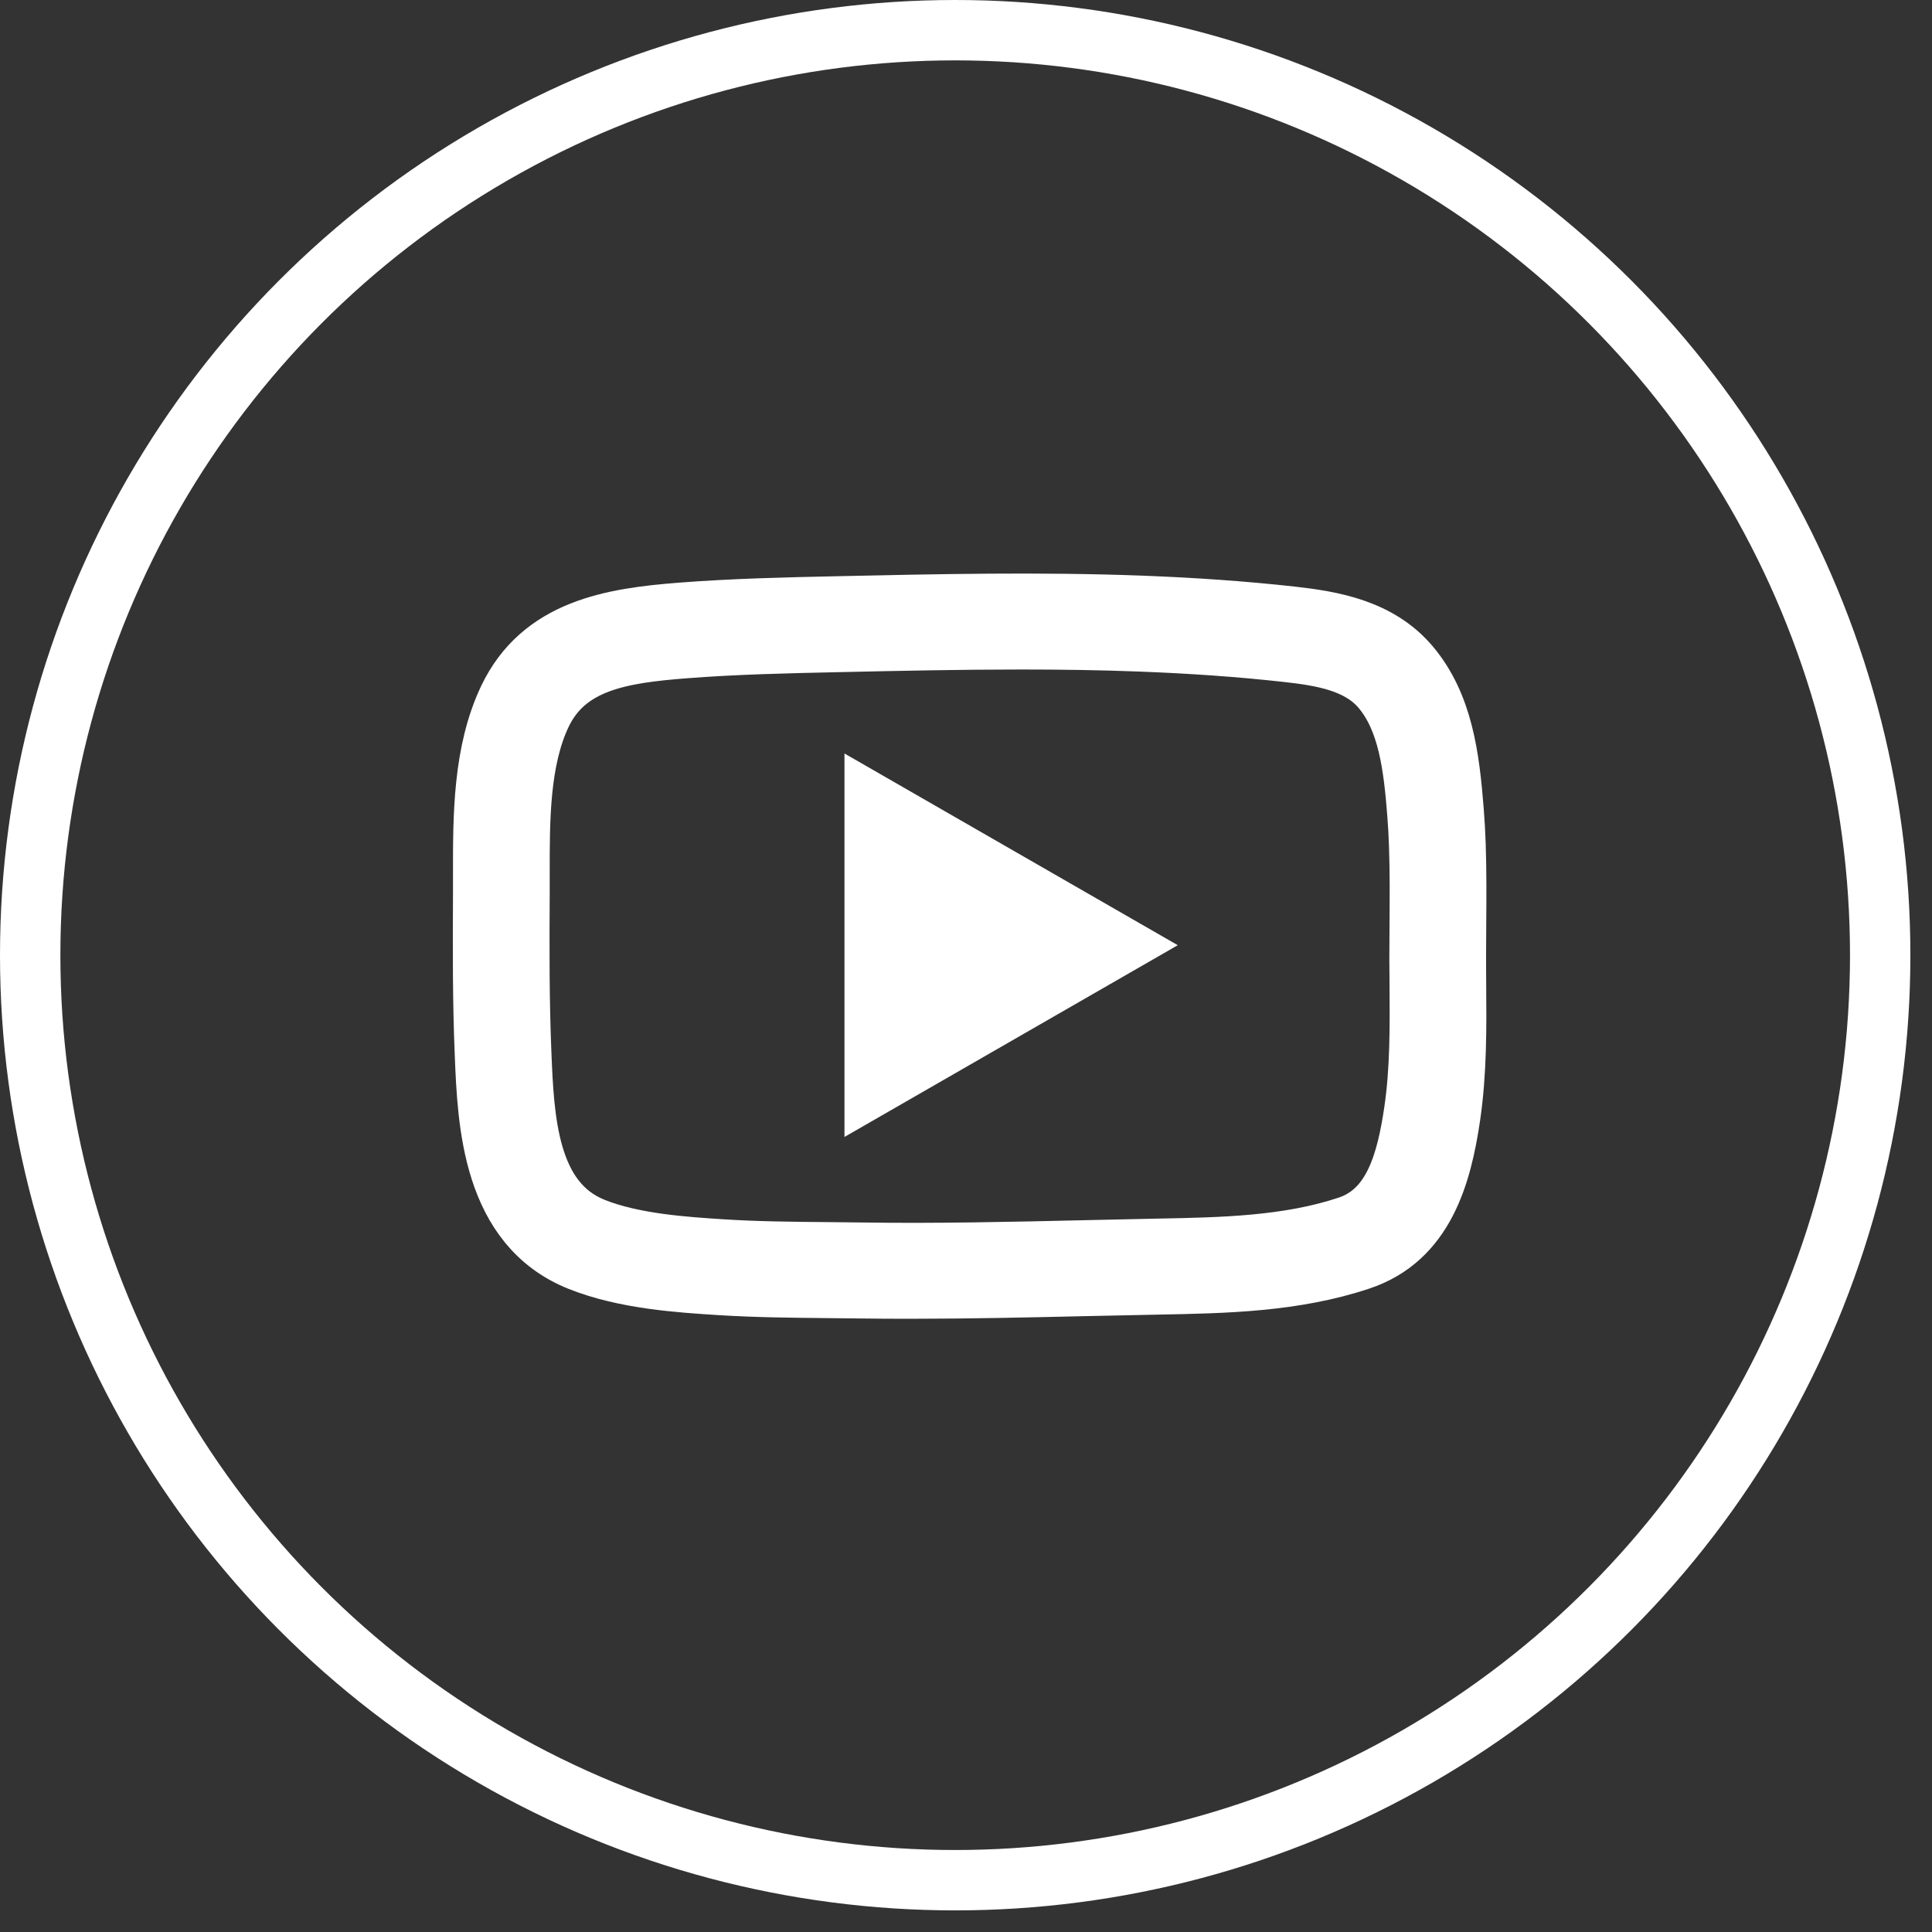 <svg width="32" height="32" viewBox="0 0 32 32" fill="none" xmlns="http://www.w3.org/2000/svg">
<rect x="0" y="0" width="32" height="32" fill="#333333" stroke="none"/>
<circle cx="15.821" cy="15.821" r="15.321" stroke="white"/>
<path d="M16.912 10.589C15.895 10.589 14.88 10.611 13.886 10.633C13.047 10.651 12.18 10.67 11.335 10.736C10.284 10.818 9.38 10.957 8.966 11.826C8.603 12.588 8.604 13.581 8.605 14.456C8.605 14.568 8.605 14.678 8.605 14.787C8.599 15.733 8.598 16.586 8.633 17.44C8.678 18.537 8.734 19.902 9.833 20.339C10.491 20.601 11.341 20.655 11.962 20.695C12.539 20.732 13.132 20.737 13.705 20.742C13.888 20.744 14.071 20.746 14.254 20.748C15.495 20.767 16.759 20.738 17.981 20.71C18.348 20.702 18.715 20.694 19.082 20.686L19.177 20.684C20.238 20.664 21.336 20.643 22.333 20.31C23.083 20.059 23.3 19.245 23.424 18.404C23.525 17.717 23.52 17 23.515 16.307C23.514 16.168 23.513 16.028 23.512 15.889C23.512 15.688 23.514 15.488 23.515 15.288C23.518 14.867 23.521 14.433 23.506 14.009C23.5 13.822 23.49 13.649 23.477 13.482C23.415 12.682 23.322 11.922 22.885 11.403C22.514 10.964 21.906 10.863 21.316 10.798C20.552 10.713 19.753 10.656 18.873 10.623C18.221 10.598 17.566 10.589 16.912 10.589ZM15.066 21.343C14.792 21.343 14.518 21.342 14.245 21.338C14.063 21.335 13.881 21.333 13.699 21.332C13.118 21.326 12.517 21.321 11.923 21.283C11.261 21.241 10.355 21.183 9.607 20.885C8.148 20.305 8.078 18.595 8.032 17.463C7.996 16.598 7.998 15.737 8.003 14.783C8.003 14.676 8.003 14.567 8.003 14.457C8.002 13.52 8.002 12.458 8.421 11.577C8.97 10.422 10.138 10.238 11.287 10.149C12.149 10.082 13.025 10.062 13.872 10.044C15.516 10.008 17.215 9.971 18.896 10.034C19.791 10.068 20.605 10.126 21.383 10.212C22.065 10.288 22.835 10.419 23.349 11.028C23.898 11.68 24.007 12.539 24.077 13.437C24.091 13.613 24.101 13.793 24.108 13.988C24.123 14.425 24.12 14.866 24.117 15.292C24.115 15.491 24.114 15.689 24.114 15.888C24.114 16.026 24.115 16.164 24.116 16.303C24.122 17.018 24.127 17.757 24.02 18.488C23.876 19.466 23.586 20.514 22.527 20.867C21.441 21.23 20.296 21.253 19.189 21.274L19.094 21.276C18.728 21.283 18.361 21.291 17.995 21.299C17.035 21.321 16.049 21.343 15.066 21.343ZM18.505 15.655C17.151 14.875 15.825 14.113 14.487 13.344C14.487 14.896 14.487 16.423 14.487 17.967C15.83 17.194 17.155 16.431 18.505 15.655Z" fill="white" stroke="white"/>
</svg>
